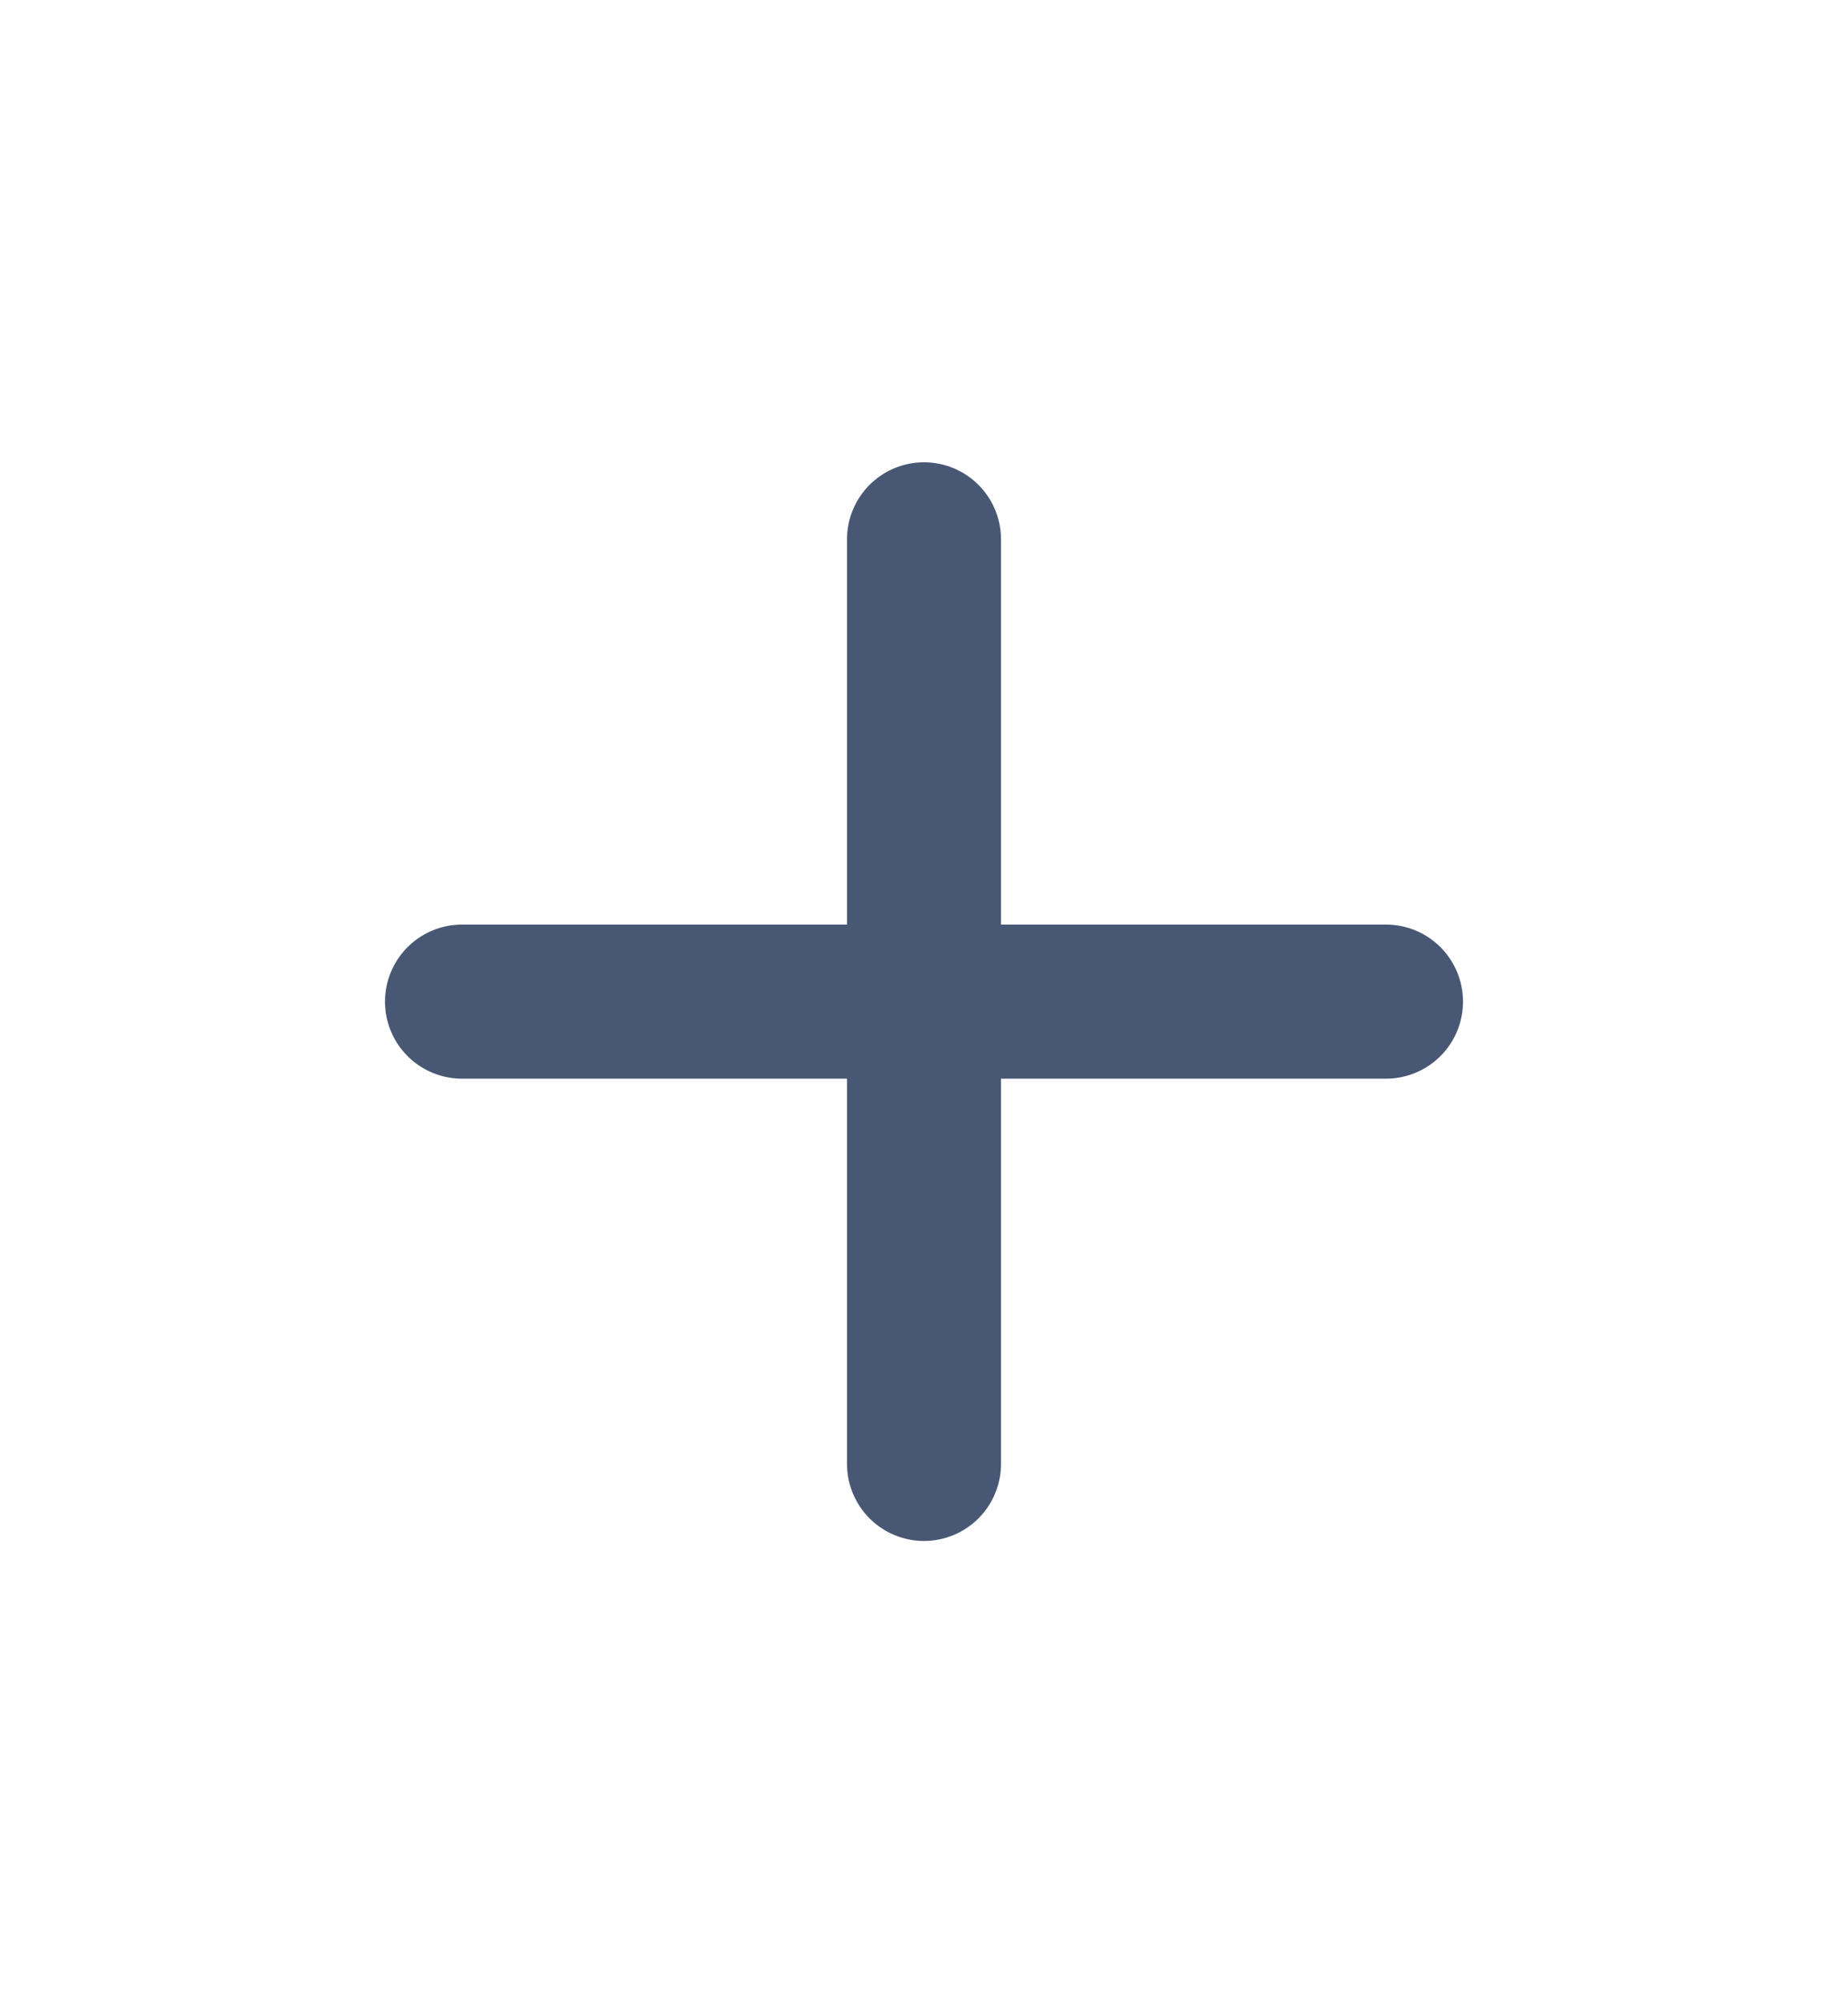 <?xml version="1.0" encoding="utf-8"?>
<!-- Generator: Adobe Illustrator 15.0.0, SVG Export Plug-In . SVG Version: 6.00 Build 0)  -->
<!DOCTYPE svg PUBLIC "-//W3C//DTD SVG 1.1//EN" "http://www.w3.org/Graphics/SVG/1.1/DTD/svg11.dtd">
<svg version="1.1" id="Layer_1" xmlns="http://www.w3.org/2000/svg" xmlns:xlink="http://www.w3.org/1999/xlink" x="0px" y="0px"
	 width="24px" height="26px" viewBox="0 0 24 26" enable-background="new 0 0 24 26" xml:space="preserve">
<g>
	
		<line fill="none" stroke="#485874" stroke-width="2" stroke-linecap="round" stroke-miterlimit="10" x1="12" y1="7" x2="12" y2="19"/>
	
		<line fill="none" stroke="#485874" stroke-width="2" stroke-linecap="round" stroke-miterlimit="10" x1="18" y1="13" x2="6" y2="13"/>
</g>
</svg>
